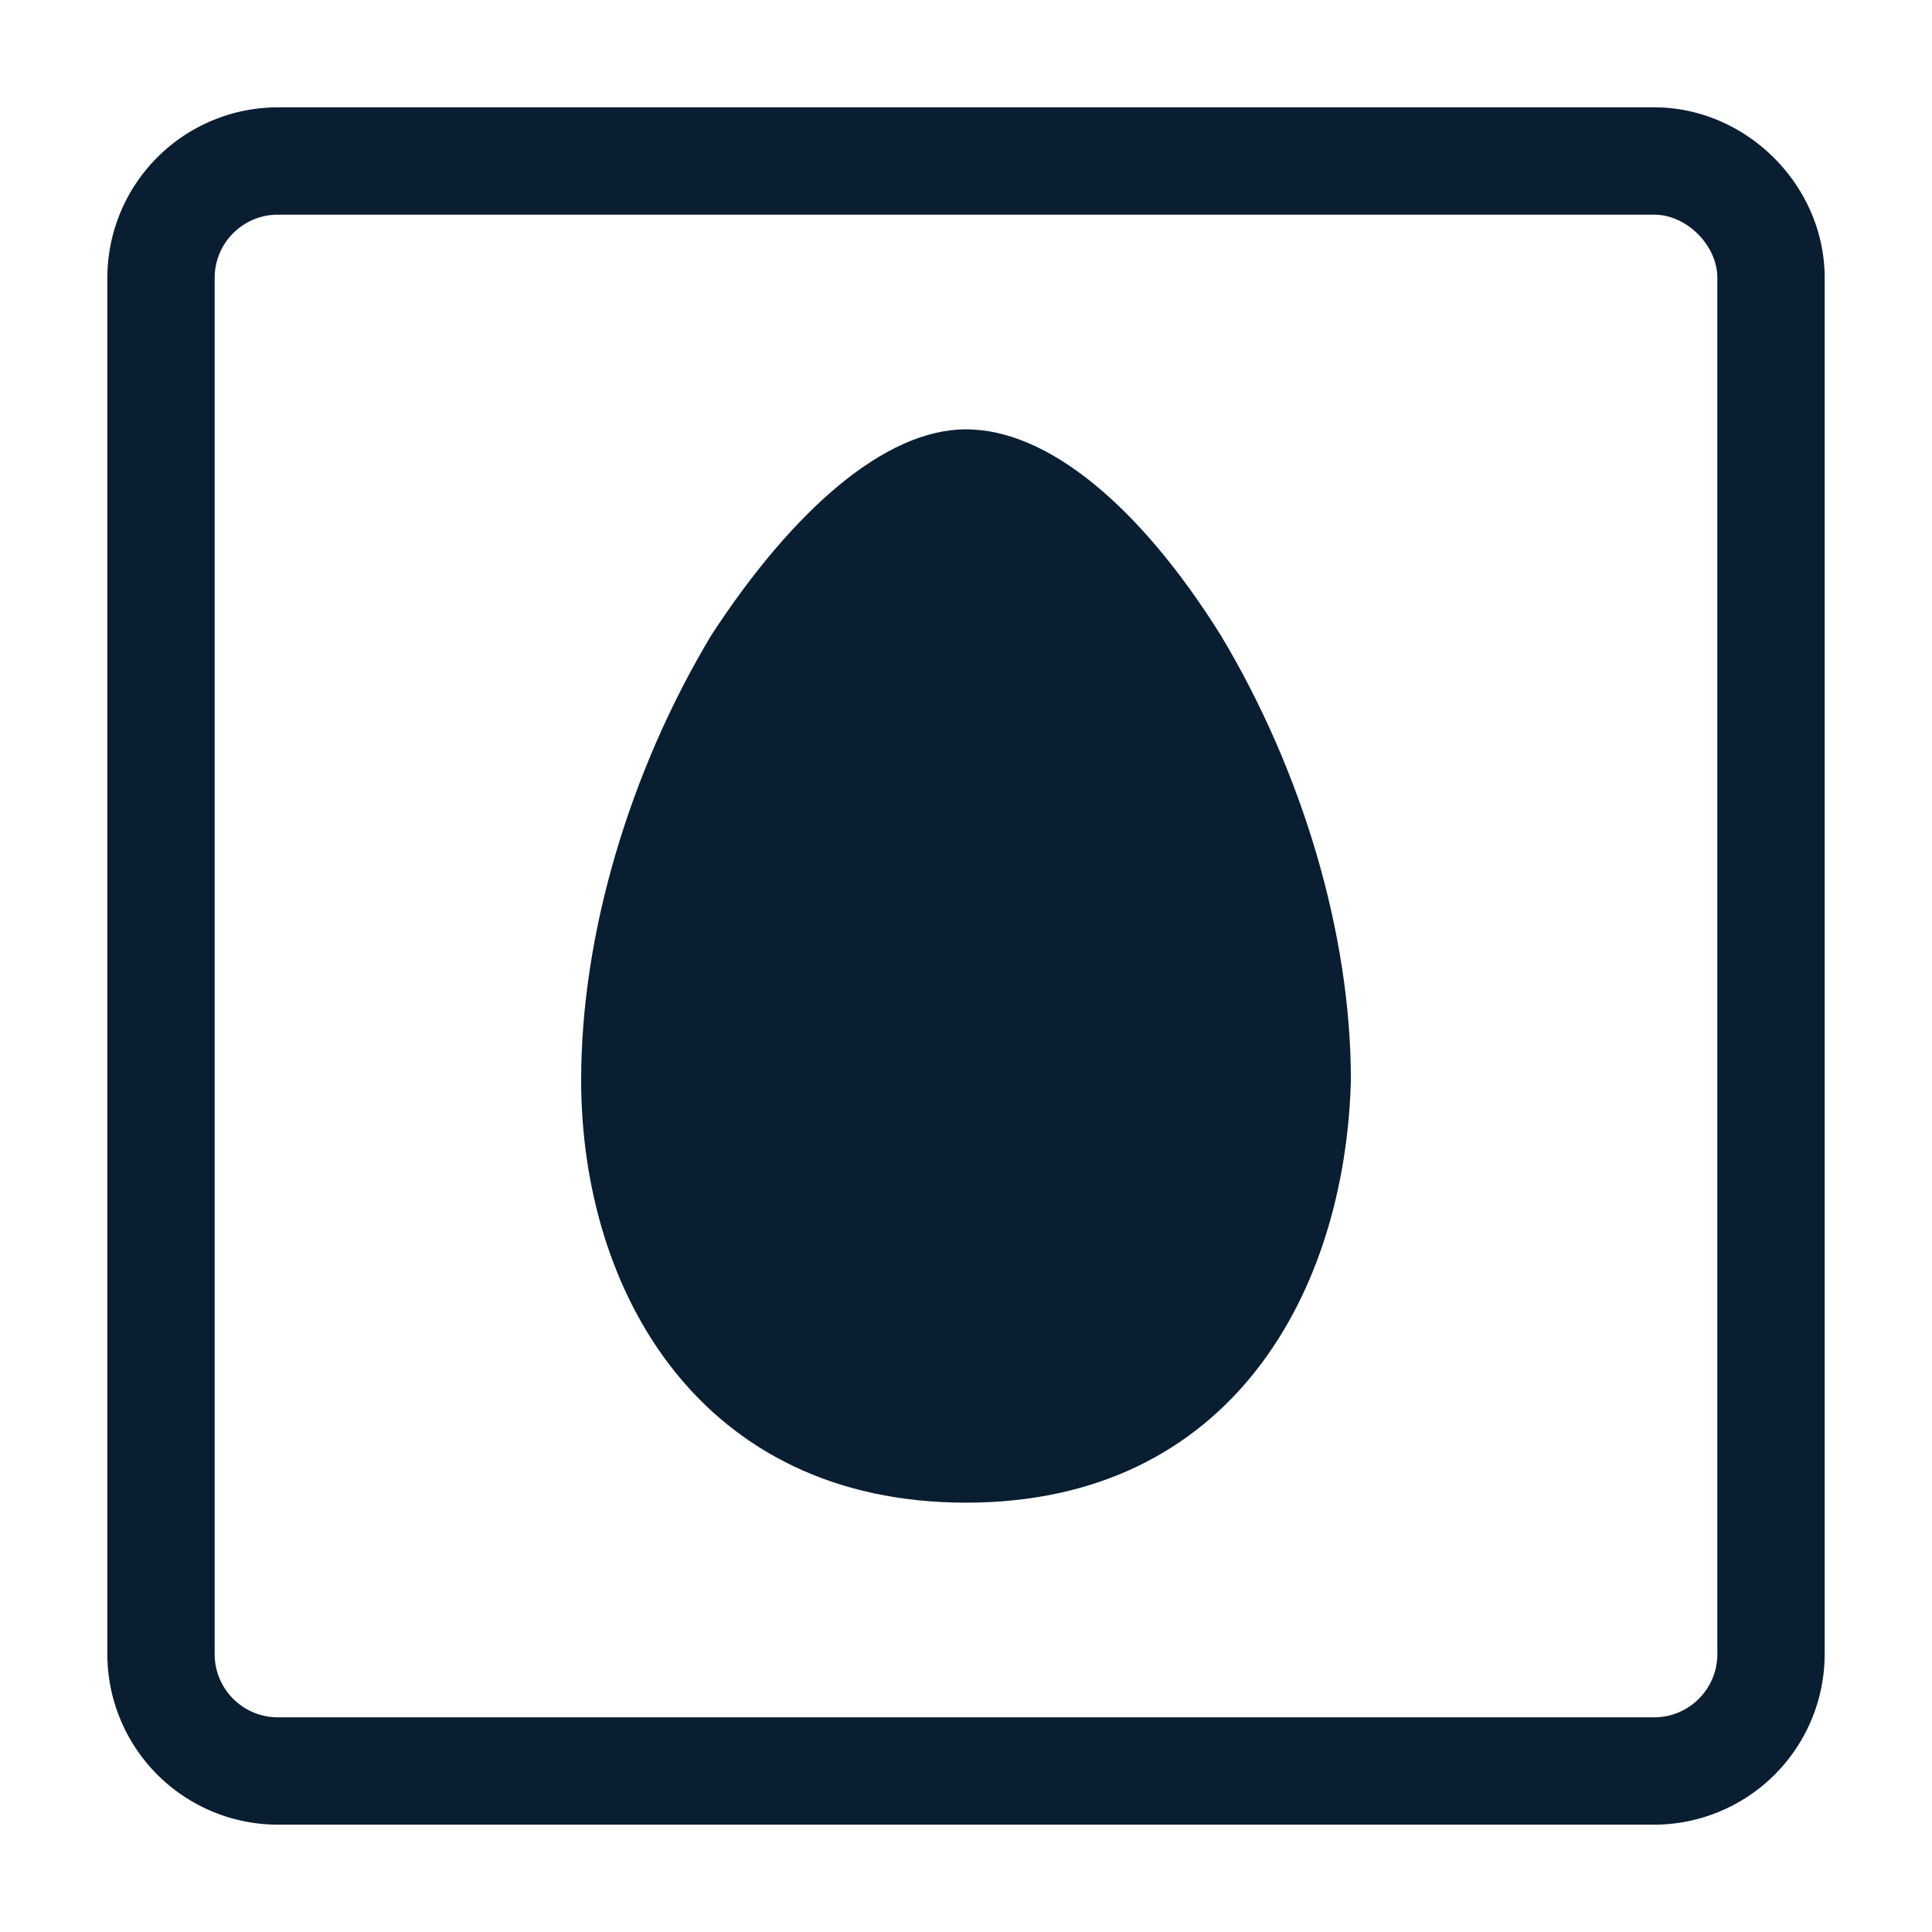 <svg xmlns="http://www.w3.org/2000/svg" width="36" height="36" version="1" viewBox="0 0 36 36"><path fill="#0a1e32" d="M18 28c4.95 0 7.071-3.939 7.172-7.879 0-2.727-.909-5.758-2.424-8.283C21.232 9.414 19.515 8 18 8s-3.232 1.515-4.747 3.838c-1.515 2.525-2.424 5.556-2.424 8.283C10.828 24.061 13.05 28 18 28z"/><path fill="#0a1e32" d="M2 30.823A3.181 3.181 0 0 0 5.178 34h25.645A3.181 3.181 0 0 0 34 30.823V5.177C34 3.455 32.545 2 30.822 2H5.178A3.181 3.181 0 0 0 2 5.177v25.646zM4 5.177C4 4.528 4.528 4 5.178 4h25.645C31.428 4 32 4.572 32 5.177v25.646c0 .649-.528 1.177-1.178 1.177H5.178C4.528 32 4 31.472 4 30.823V5.177z"/></svg>